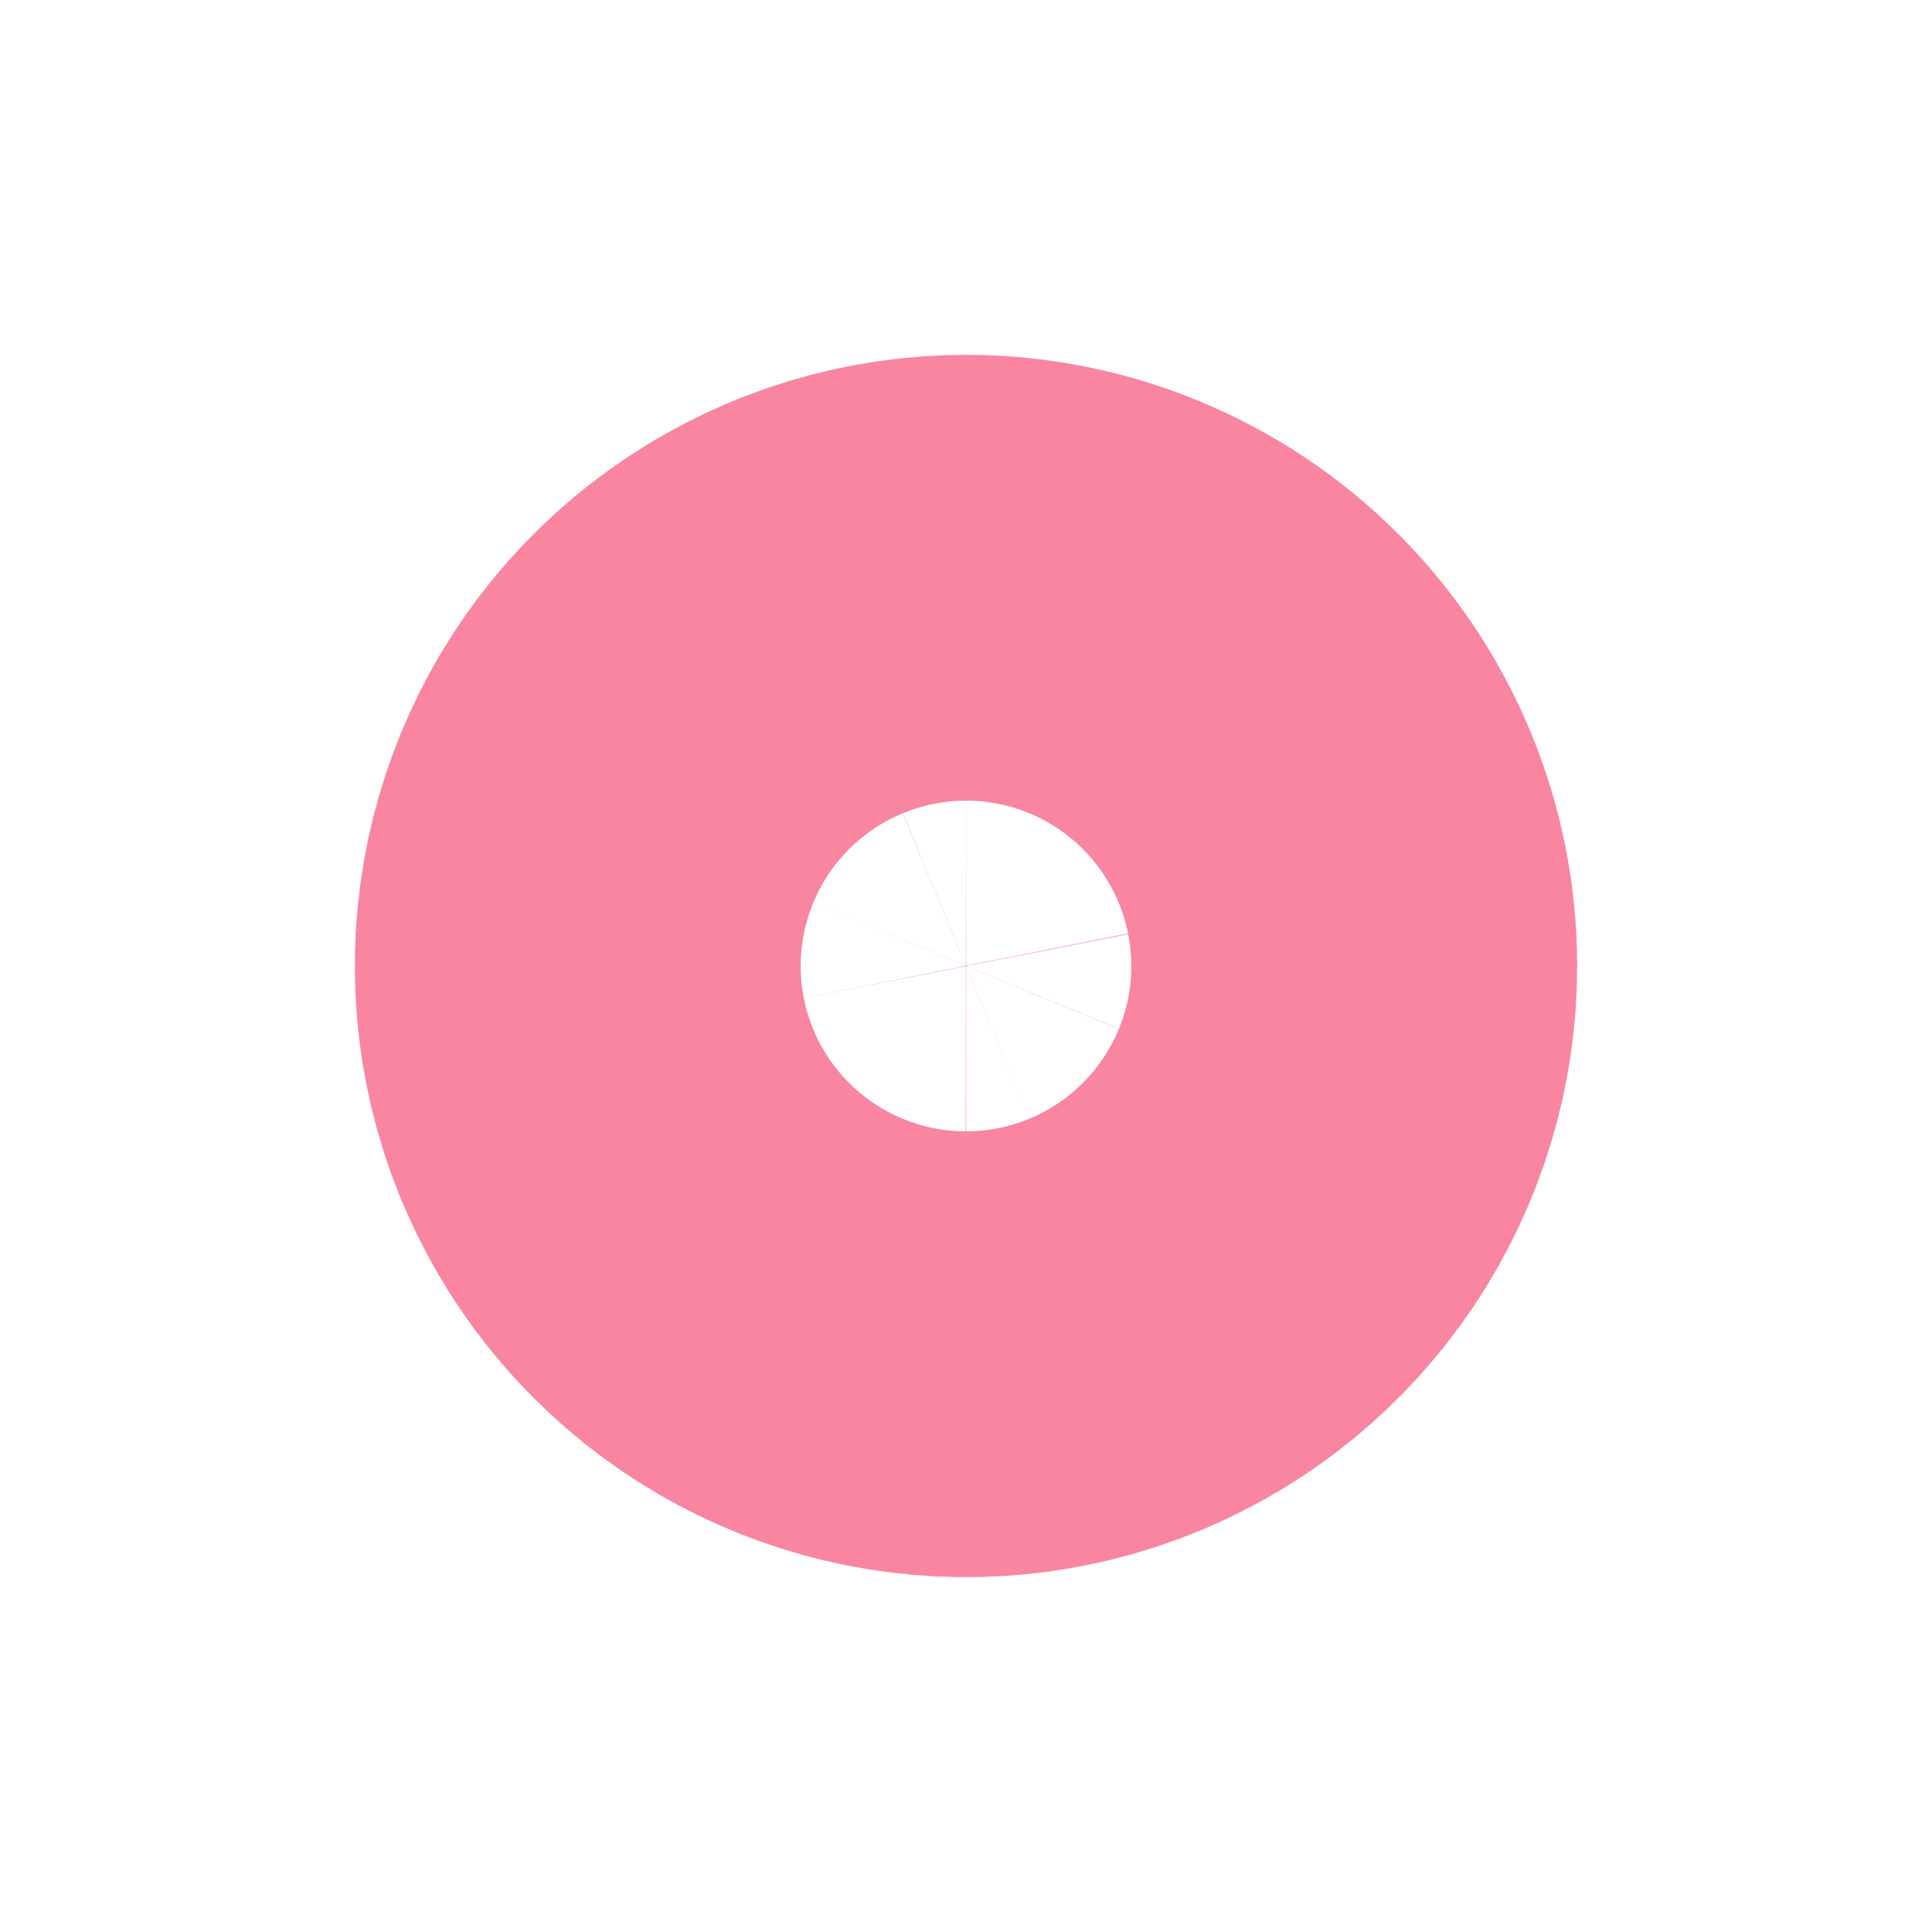 <svg width="26" height="26" viewBox="0 0 26 26" fill="none" xmlns="http://www.w3.org/2000/svg">
<g filter="url(#filter0_d)">
<path d="M14 11C14 11.593 13.824 12.174 13.494 12.667C13.165 13.16 12.696 13.545 12.148 13.772C11.599 13.999 10.996 14.058 10.414 13.942C9.832 13.826 9.297 13.54 8.878 13.12C8.458 12.701 8.173 12.166 8.057 11.584C7.942 11.002 8.002 10.399 8.229 9.85C8.456 9.302 8.841 8.834 9.335 8.505C9.829 8.175 10.409 8 11.002 8C11.797 8.001 12.56 8.317 13.122 8.88C13.684 9.442 14 10.205 14 11V11Z" stroke="#F985A0" stroke-width="10.45" stroke-miterlimit="10"/>
</g>
<defs>
<filter id="filter0_d" x="0.775" y="0.775" width="24.45" height="24.45" filterUnits="userSpaceOnUse" color-interpolation-filters="sRGB">
<feFlood flood-opacity="0" result="BackgroundImageFix"/>
<feColorMatrix in="SourceAlpha" type="matrix" values="0 0 0 0 0 0 0 0 0 0 0 0 0 0 0 0 0 0 127 0"/>
<feOffset dx="2" dy="2"/>
<feGaussianBlur stdDeviation="2"/>
<feColorMatrix type="matrix" values="0 0 0 0 0 0 0 0 0 0 0 0 0 0 0 0 0 0 0.15 0"/>
<feBlend mode="normal" in2="BackgroundImageFix" result="effect1_dropShadow"/>
<feBlend mode="normal" in="SourceGraphic" in2="effect1_dropShadow" result="shape"/>
</filter>
</defs>
</svg>

